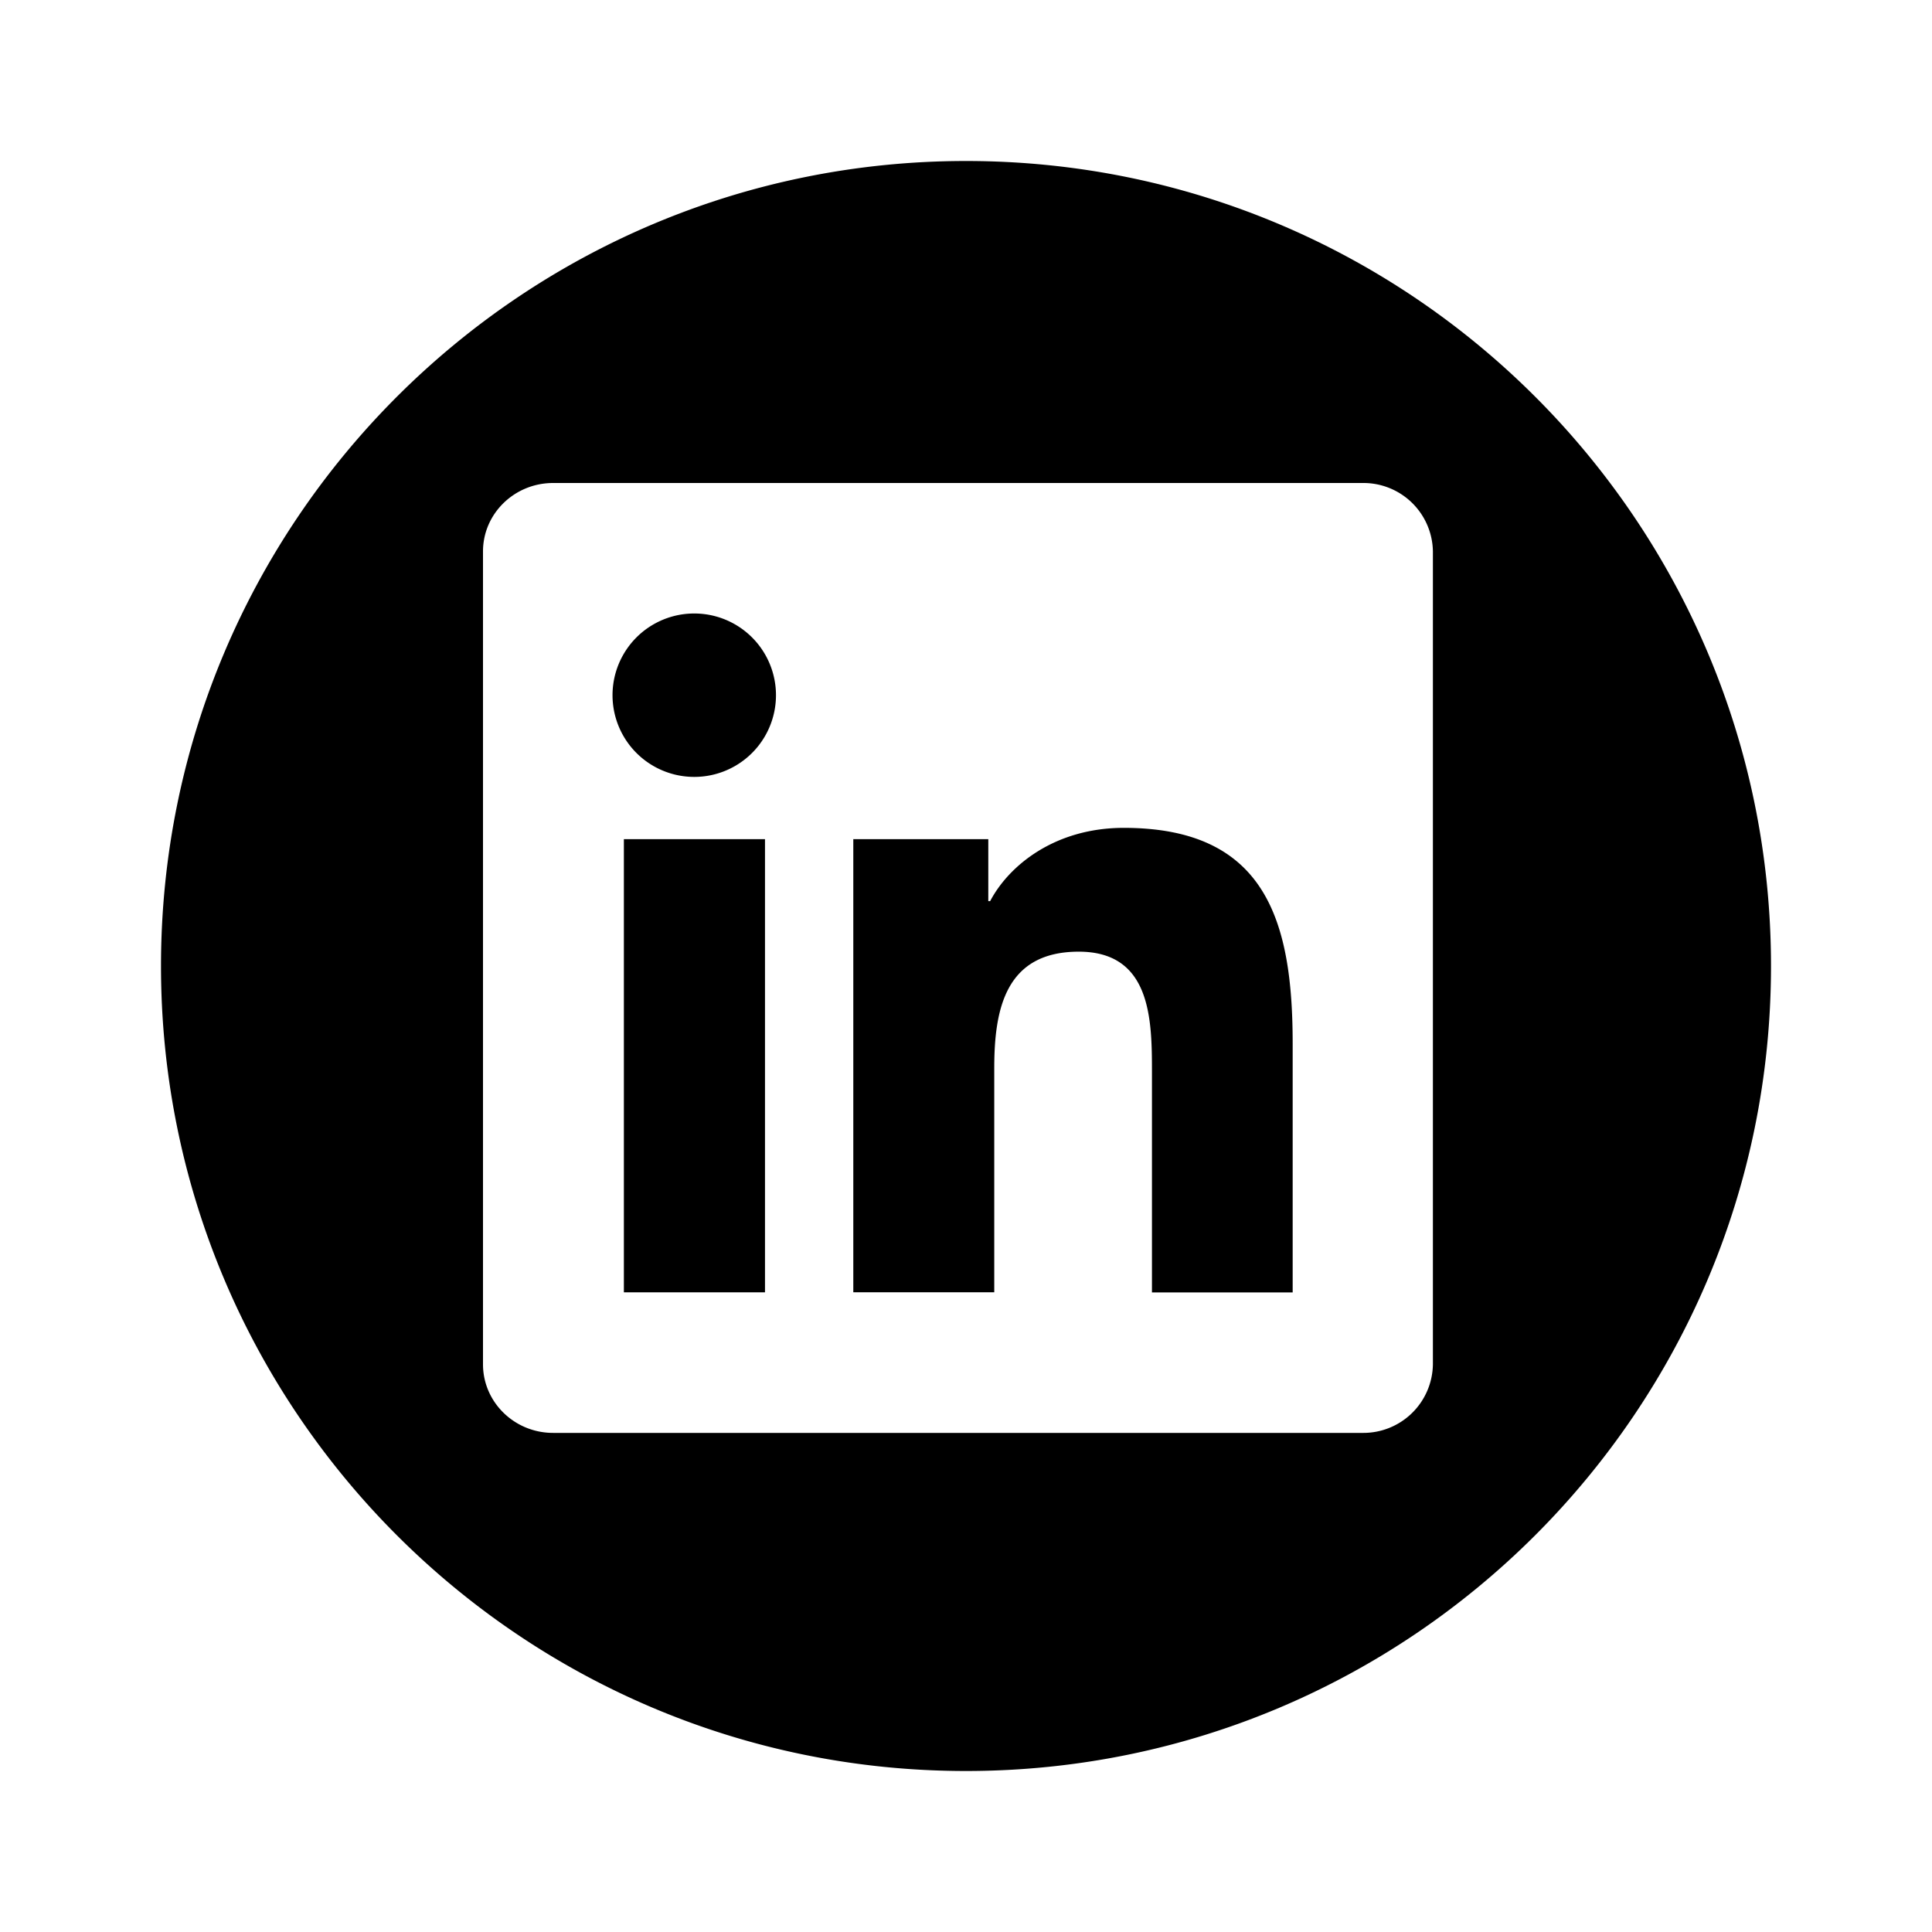 <svg xmlns="http://www.w3.org/2000/svg" viewBox="0 0 24 24" fill="currentColor" width="40px" height="40px" data-ux="IconSocial" class="x-el x-el-svg c1-1 c1-2 c1-19 c1-2h c1-36 c1-40 c1-41 c1-42 c1-43 c1-b c1-c c1-d c1-e c1-f c1-g"><path fill-rule="evenodd" d="M22 12c0-5.524-4.477-10-10-10C6.478 2 2 6.478 2 12c0 5.523 4.478 10 10 10 5.523 0 10-4.477 10-10zm-5.074-6H6.871C6.391 6 6 6.38 6 6.85v10.098c0 .47.39.852.871.852h10.056a.864.864 0 00.873-.852V6.85a.863.863 0 00-.874-.85zm-8.3 1.621a1.015 1.015 0 11-.003 2.03 1.015 1.015 0 01.002-2.03zm-.876 2.803h1.753v5.63H7.75v-5.63zm2.85 0h-.002l.002-.002v.002zm0 0h1.677v.77h.023c.233-.443.804-.91 1.66-.91 1.771 0 2.098 1.166 2.098 2.682v3.089H14.31v-2.74c0-.652-.011-1.493-.909-1.493-.91 0-1.05.712-1.05 1.446v2.785H10.6v-5.63z"/></svg>